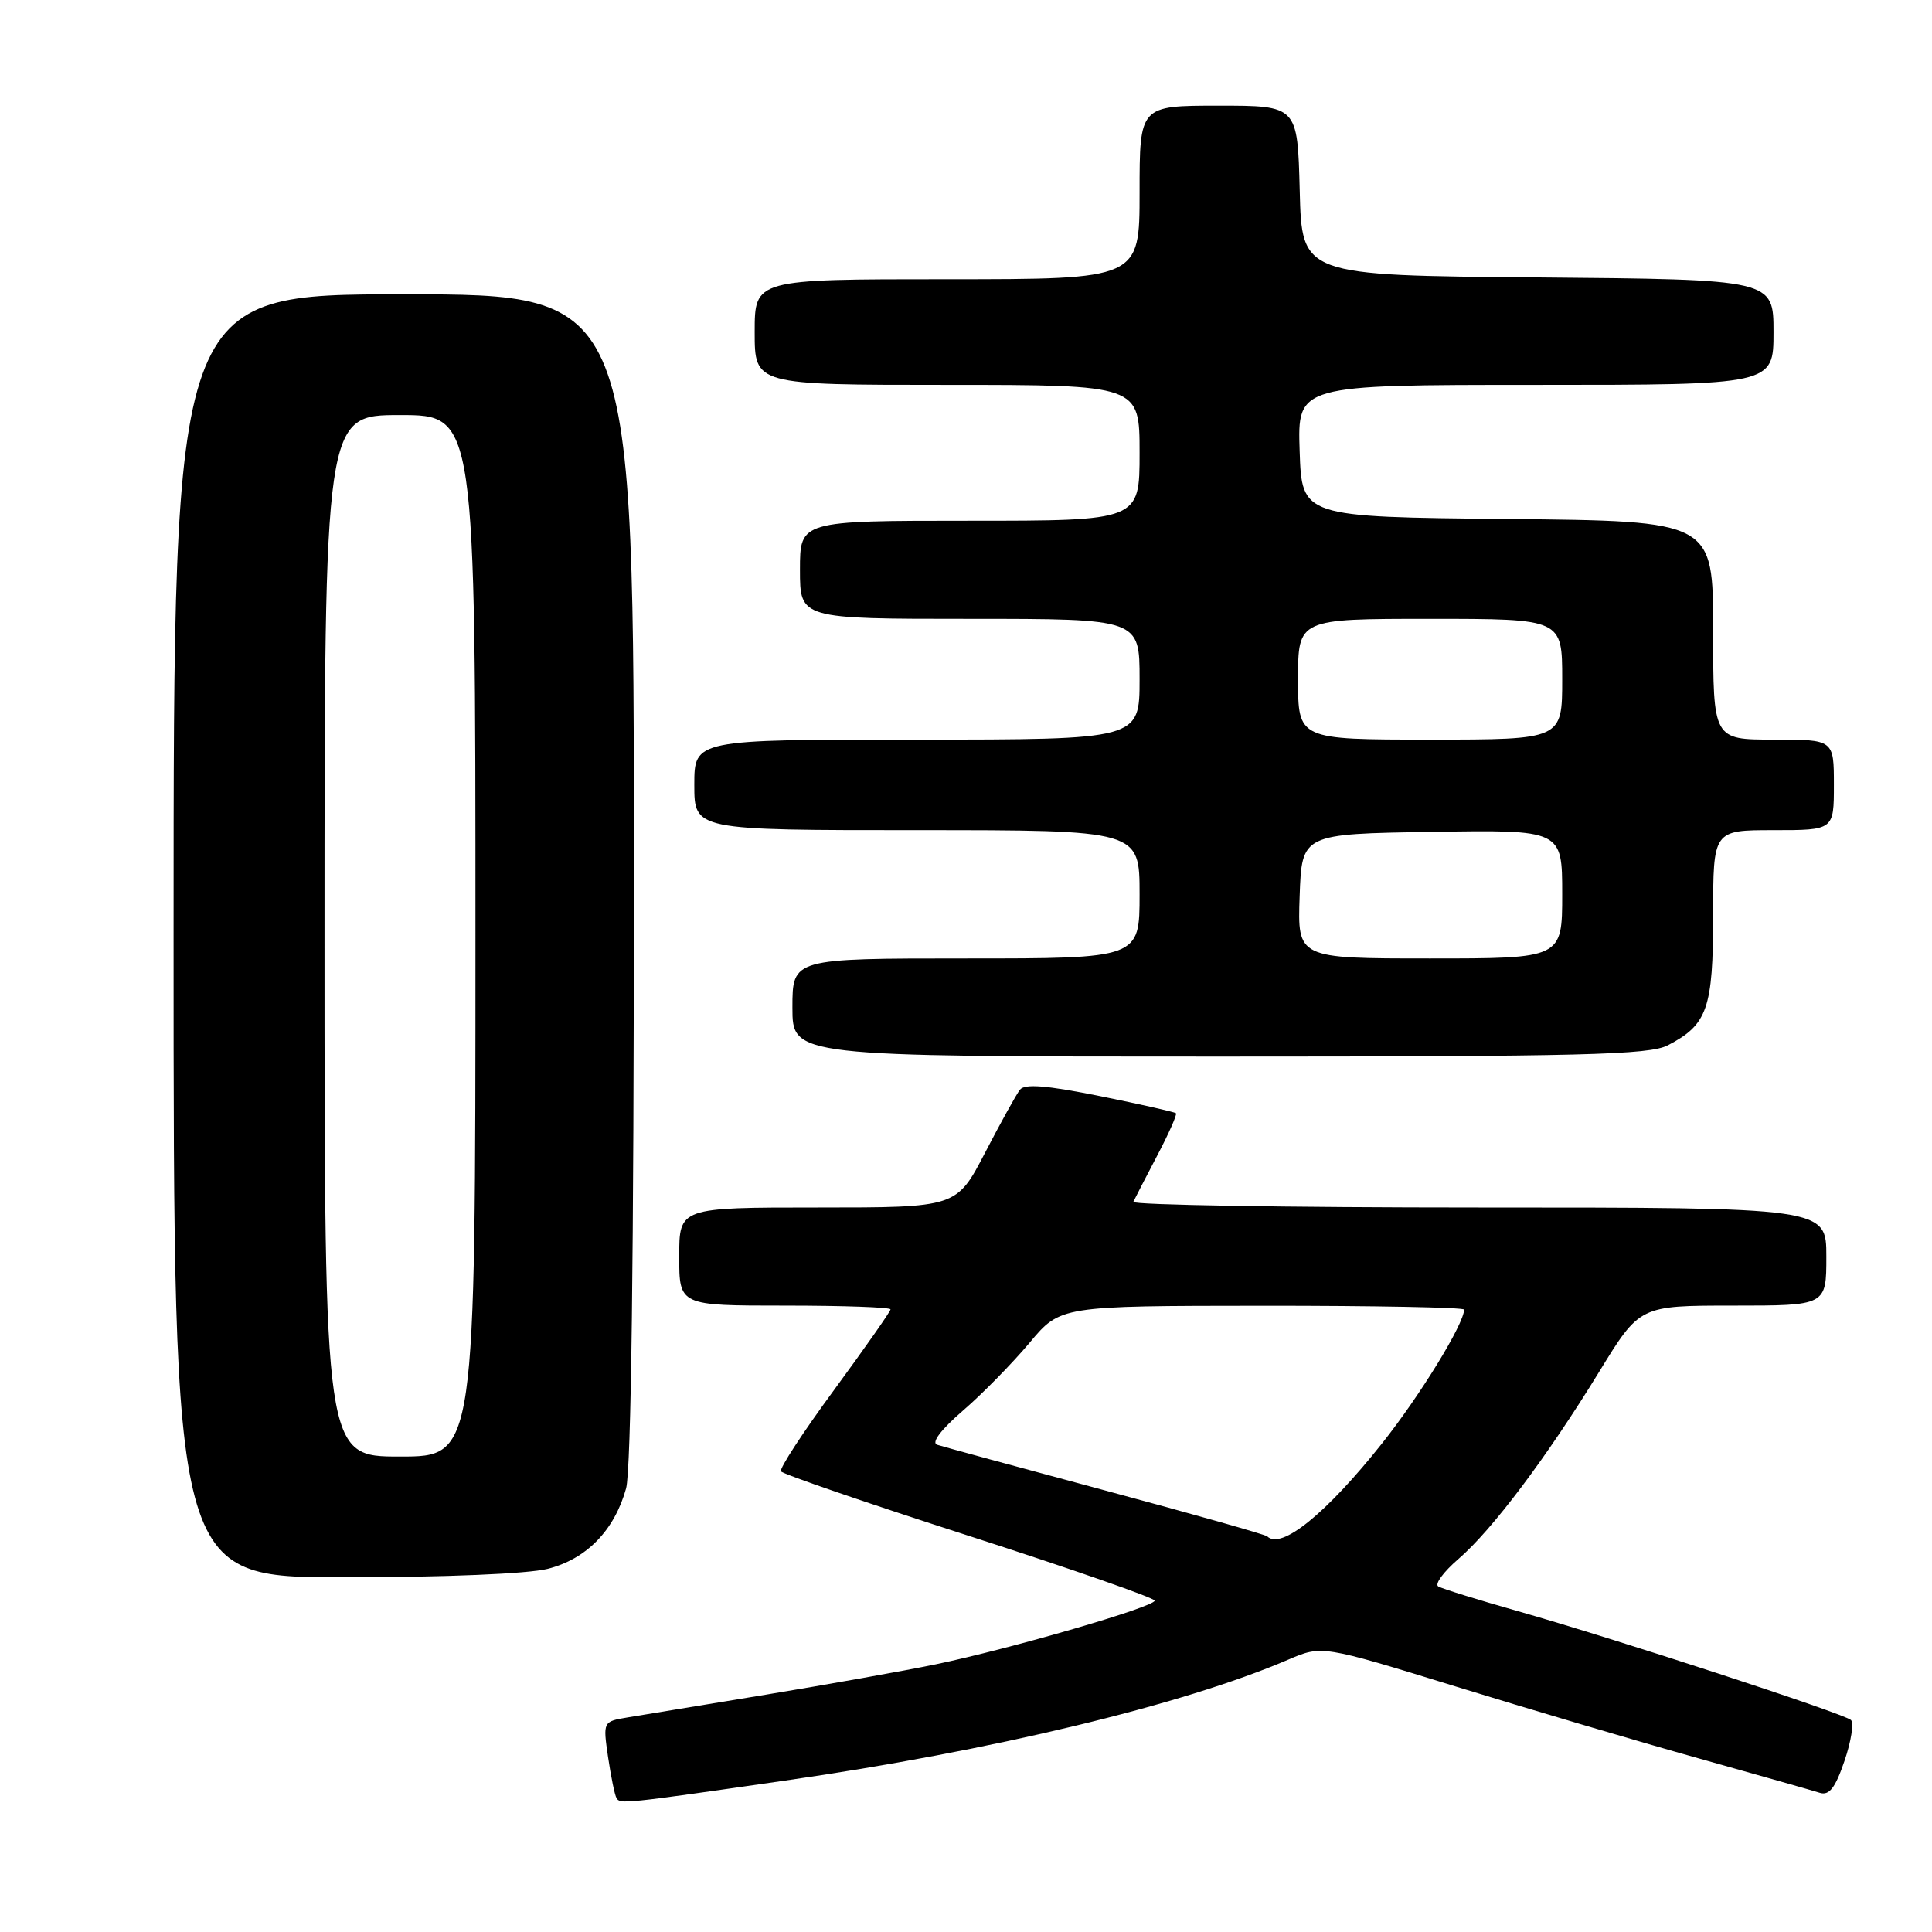 <?xml version="1.0" encoding="UTF-8" standalone="no"?>
<!DOCTYPE svg PUBLIC "-//W3C//DTD SVG 1.1//EN" "http://www.w3.org/Graphics/SVG/1.1/DTD/svg11.dtd" >
<svg xmlns="http://www.w3.org/2000/svg" xmlns:xlink="http://www.w3.org/1999/xlink" version="1.1" viewBox="0 0 256 256">
 <g >
 <path fill="currentColor"
d=" M 104.00 235.94 C 131.31 232.02 156.70 225.92 170.68 219.92 C 175.16 218.00 175.16 218.00 192.83 223.45 C 202.55 226.45 217.03 230.74 225.00 232.97 C 232.97 235.21 240.24 237.27 241.14 237.56 C 242.38 237.94 243.19 236.91 244.40 233.34 C 245.29 230.74 245.67 228.30 245.26 227.91 C 244.32 227.05 213.87 217.10 201.00 213.45 C 195.78 211.97 191.08 210.51 190.58 210.21 C 190.07 209.91 191.27 208.28 193.24 206.58 C 197.71 202.73 204.92 193.15 211.91 181.75 C 217.27 173.00 217.27 173.00 229.64 173.00 C 242.00 173.00 242.00 173.00 242.00 166.50 C 242.00 160.00 242.00 160.00 195.92 160.00 C 170.57 160.00 149.99 159.66 150.17 159.25 C 150.36 158.84 151.78 156.09 153.32 153.15 C 154.87 150.21 155.99 147.67 155.82 147.51 C 155.64 147.34 151.12 146.32 145.76 145.24 C 138.70 143.82 135.78 143.58 135.15 144.39 C 134.67 145.00 132.59 148.76 130.52 152.75 C 126.75 160.00 126.75 160.00 108.38 160.00 C 90.00 160.00 90.00 160.00 90.00 166.50 C 90.00 173.00 90.00 173.00 104.00 173.00 C 111.70 173.00 118.00 173.22 118.00 173.50 C 118.00 173.77 114.64 178.56 110.54 184.15 C 106.43 189.74 103.25 194.60 103.48 194.96 C 103.70 195.32 114.93 199.18 128.44 203.53 C 141.95 207.88 153.00 211.74 153.00 212.09 C 153.00 212.92 133.86 218.48 124.00 220.53 C 119.88 221.38 109.75 223.19 101.50 224.55 C 93.25 225.90 85.01 227.26 83.20 227.56 C 79.89 228.11 79.89 228.11 80.57 232.81 C 80.95 235.39 81.45 237.84 81.69 238.25 C 82.16 239.07 82.55 239.03 104.00 235.94 Z  M 72.57 207.88 C 77.71 206.58 81.41 202.79 82.96 197.22 C 83.63 194.81 83.99 166.30 83.99 116.25 C 84.00 39.00 84.00 39.00 53.50 39.00 C 23.00 39.00 23.00 39.00 23.00 124.00 C 23.00 209.00 23.00 209.00 45.56 209.00 C 58.92 209.00 69.93 208.54 72.57 207.88 Z  M 220.99 138.51 C 226.25 135.78 227.00 133.64 227.00 121.28 C 227.00 110.00 227.00 110.00 235.00 110.00 C 243.00 110.00 243.00 110.00 243.00 104.00 C 243.00 98.00 243.00 98.00 235.00 98.00 C 227.00 98.00 227.00 98.00 227.00 83.52 C 227.00 69.03 227.00 69.03 199.75 68.77 C 172.50 68.50 172.50 68.50 172.21 59.75 C 171.92 51.00 171.92 51.00 203.46 51.00 C 235.00 51.00 235.00 51.00 235.00 44.01 C 235.00 37.03 235.00 37.03 203.75 36.76 C 172.50 36.50 172.50 36.50 172.22 25.25 C 171.93 14.00 171.93 14.00 161.47 14.00 C 151.00 14.00 151.00 14.00 151.00 25.50 C 151.00 37.00 151.00 37.00 125.50 37.00 C 100.00 37.00 100.00 37.00 100.00 44.00 C 100.00 51.00 100.00 51.00 125.50 51.00 C 151.00 51.00 151.00 51.00 151.00 60.00 C 151.00 69.00 151.00 69.00 128.50 69.00 C 106.00 69.00 106.00 69.00 106.00 75.50 C 106.00 82.00 106.00 82.00 128.50 82.00 C 151.00 82.00 151.00 82.00 151.00 90.00 C 151.00 98.00 151.00 98.00 121.50 98.00 C 92.00 98.00 92.00 98.00 92.00 104.00 C 92.00 110.00 92.00 110.00 121.50 110.00 C 151.00 110.00 151.00 110.00 151.00 118.50 C 151.00 127.00 151.00 127.00 128.00 127.00 C 105.00 127.00 105.00 127.00 105.00 133.50 C 105.00 140.00 105.00 140.00 161.55 140.00 C 209.76 140.00 218.53 139.78 220.99 138.51 Z  M 167.91 203.57 C 167.67 203.34 158.04 200.61 146.49 197.51 C 134.95 194.41 124.91 191.68 124.18 191.44 C 123.37 191.17 124.66 189.46 127.59 186.92 C 130.19 184.68 134.15 180.63 136.41 177.94 C 140.50 173.04 140.50 173.04 167.25 173.02 C 181.96 173.01 194.00 173.24 194.00 173.53 C 194.00 175.41 188.18 184.91 183.12 191.27 C 175.72 200.58 169.75 205.41 167.91 203.57 Z  M 43.00 124.00 C 43.00 55.00 43.00 55.00 53.00 55.00 C 63.00 55.00 63.00 55.00 63.00 124.00 C 63.00 193.00 63.00 193.00 53.00 193.00 C 43.00 193.00 43.00 193.00 43.00 124.00 Z  M 172.21 118.75 C 172.50 110.50 172.50 110.50 189.75 110.23 C 207.00 109.95 207.00 109.95 207.00 118.48 C 207.00 127.00 207.00 127.00 189.46 127.00 C 171.92 127.00 171.92 127.00 172.21 118.75 Z  M 172.00 90.00 C 172.00 82.00 172.00 82.00 189.50 82.00 C 207.00 82.00 207.00 82.00 207.00 90.00 C 207.00 98.00 207.00 98.00 189.50 98.00 C 172.00 98.00 172.00 98.00 172.00 90.00 Z "/>
</g>
</svg>